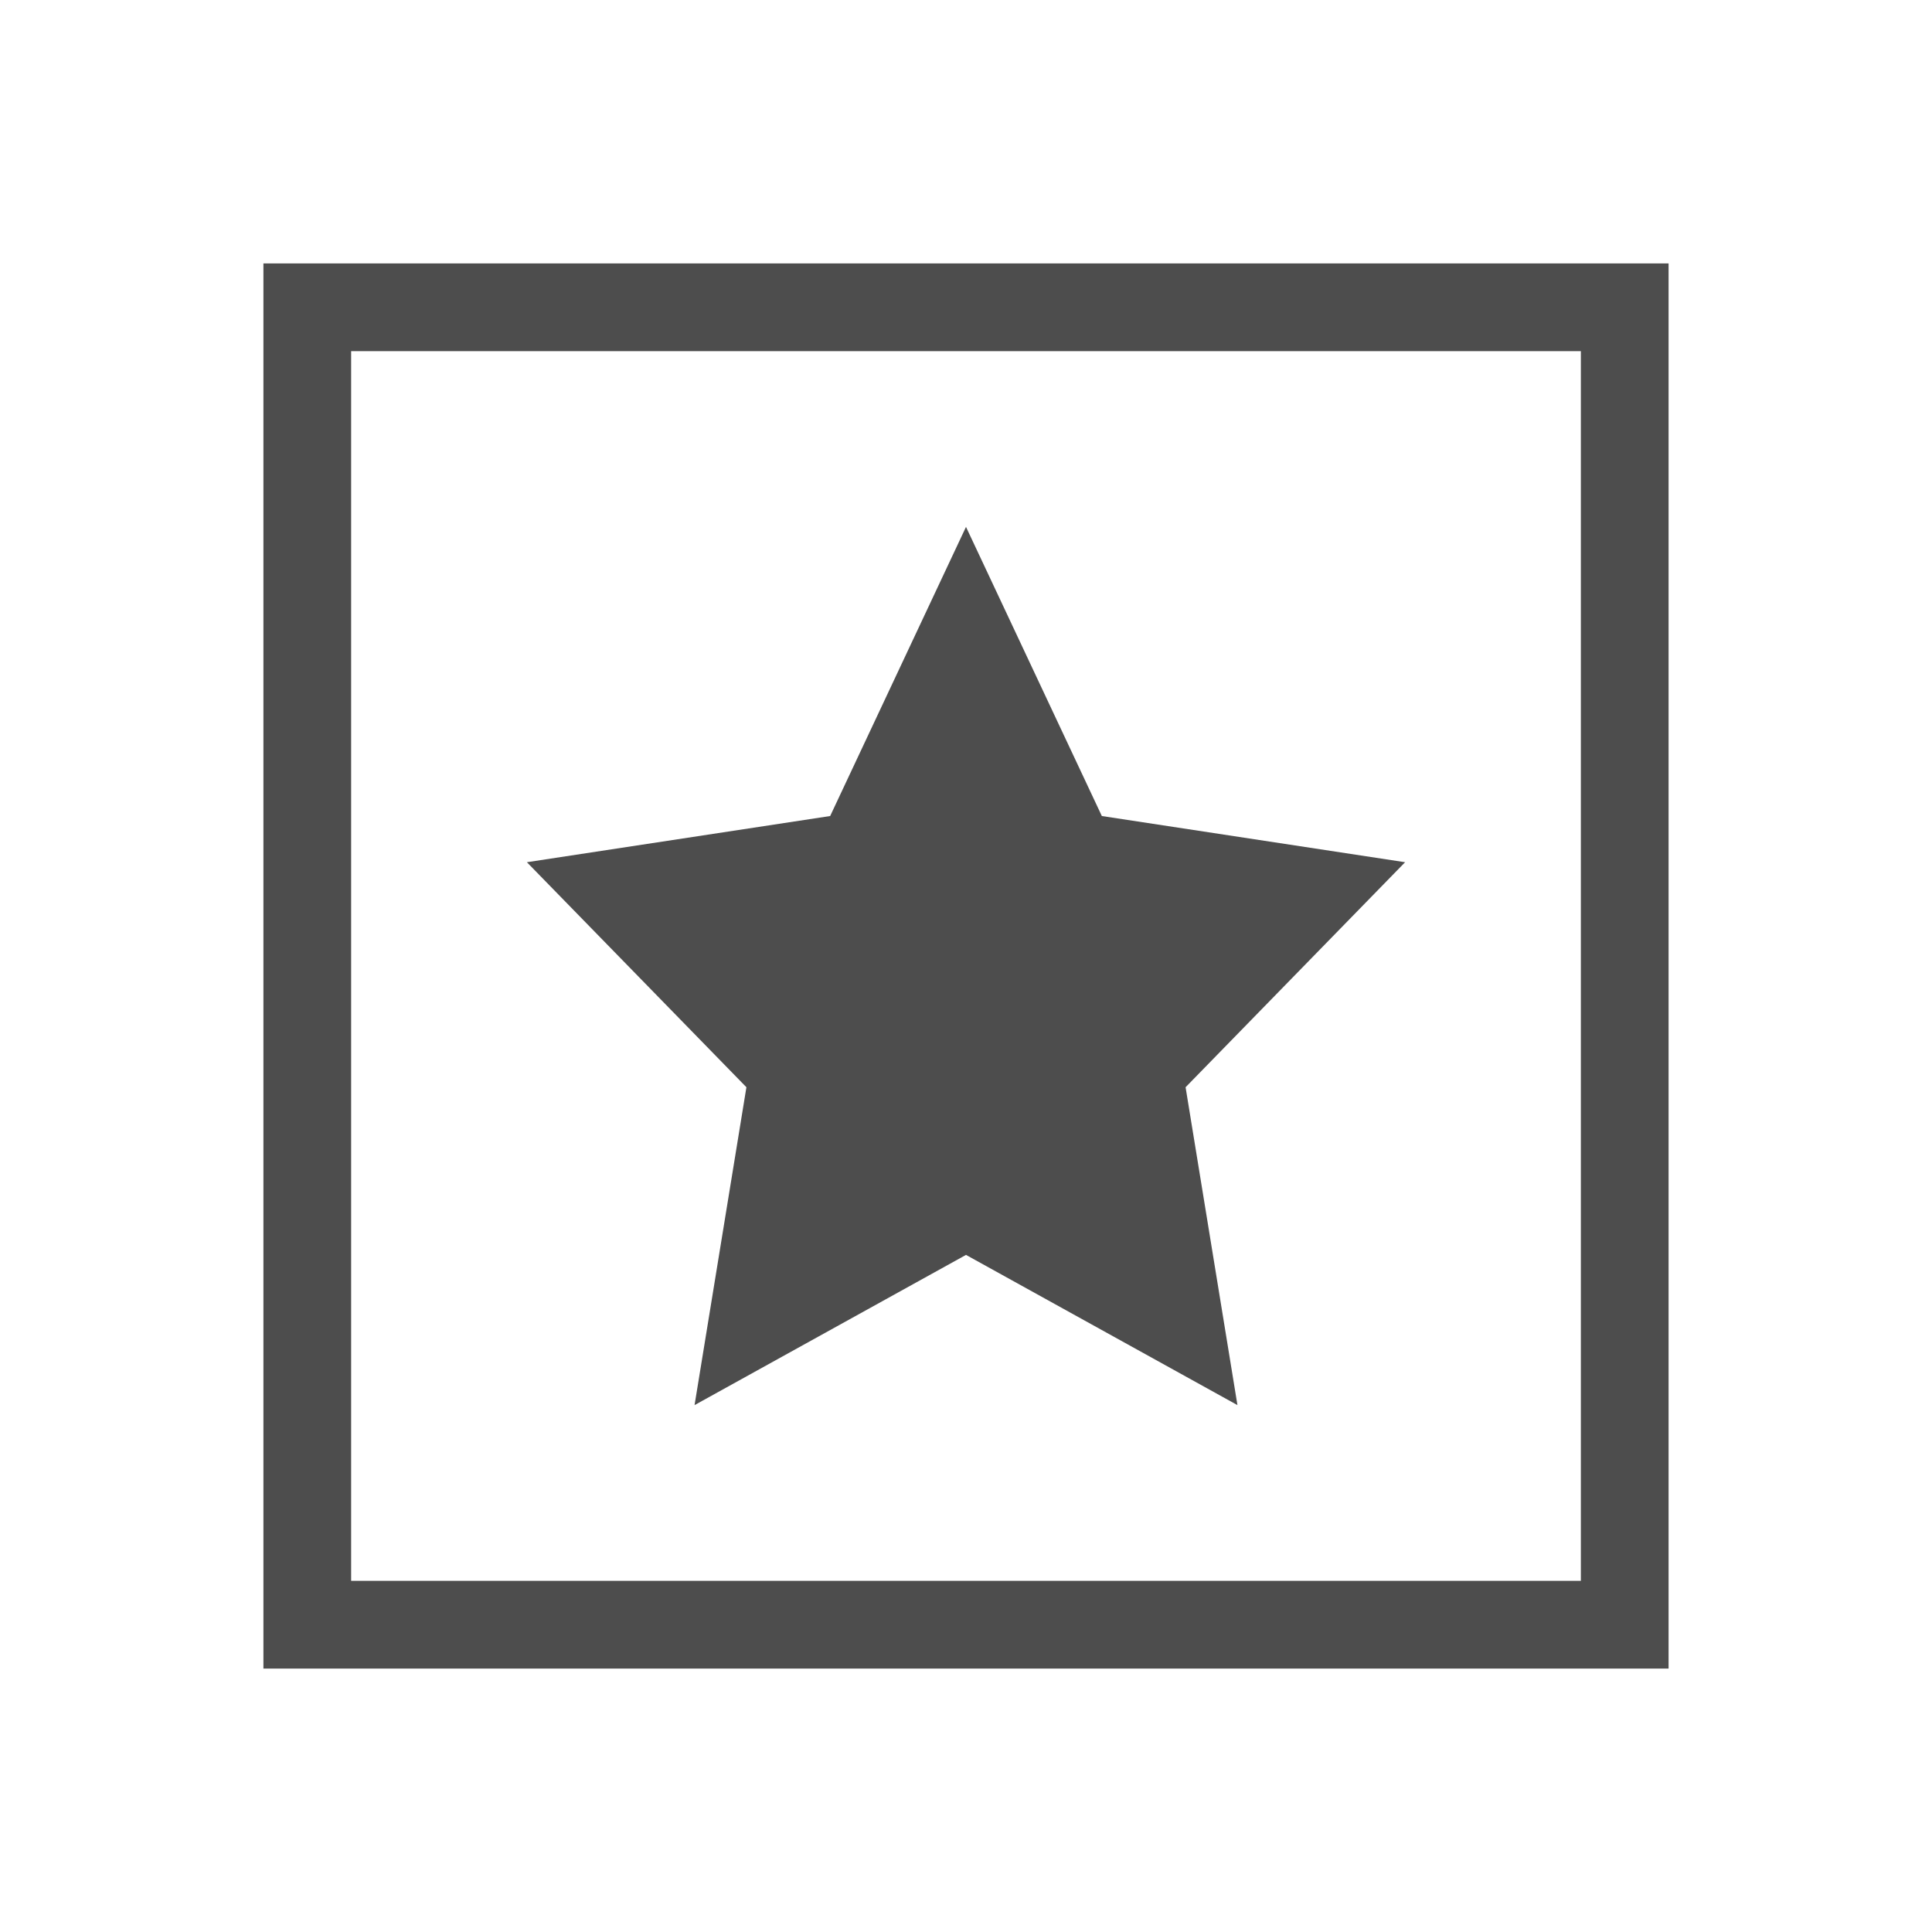 <?xml version="1.0" encoding="UTF-8"?>
<svg xmlns="http://www.w3.org/2000/svg" xmlns:xlink="http://www.w3.org/1999/xlink" width="32pt" height="32pt" viewBox="0 0 32 32" version="1.1">
<g id="surface1">
<path style=" stroke:none;fill-rule:nonzero;fill:rgb(30.196%,30.196%,30.196%);fill-opacity:1;" d="M 4.363 4.363 L 4.363 27.637 L 27.637 27.637 L 27.637 4.363 Z M 5.816 5.816 L 26.184 5.816 L 26.184 26.184 L 5.816 26.184 Z M 16 8.727 L 13.75 13.516 L 8.727 14.281 L 12.363 18.008 L 11.504 23.273 L 16 20.785 L 20.496 23.273 L 19.637 18.008 L 23.273 14.281 L 18.25 13.516 Z M 16 8.727 "/>
</g>
</svg>
